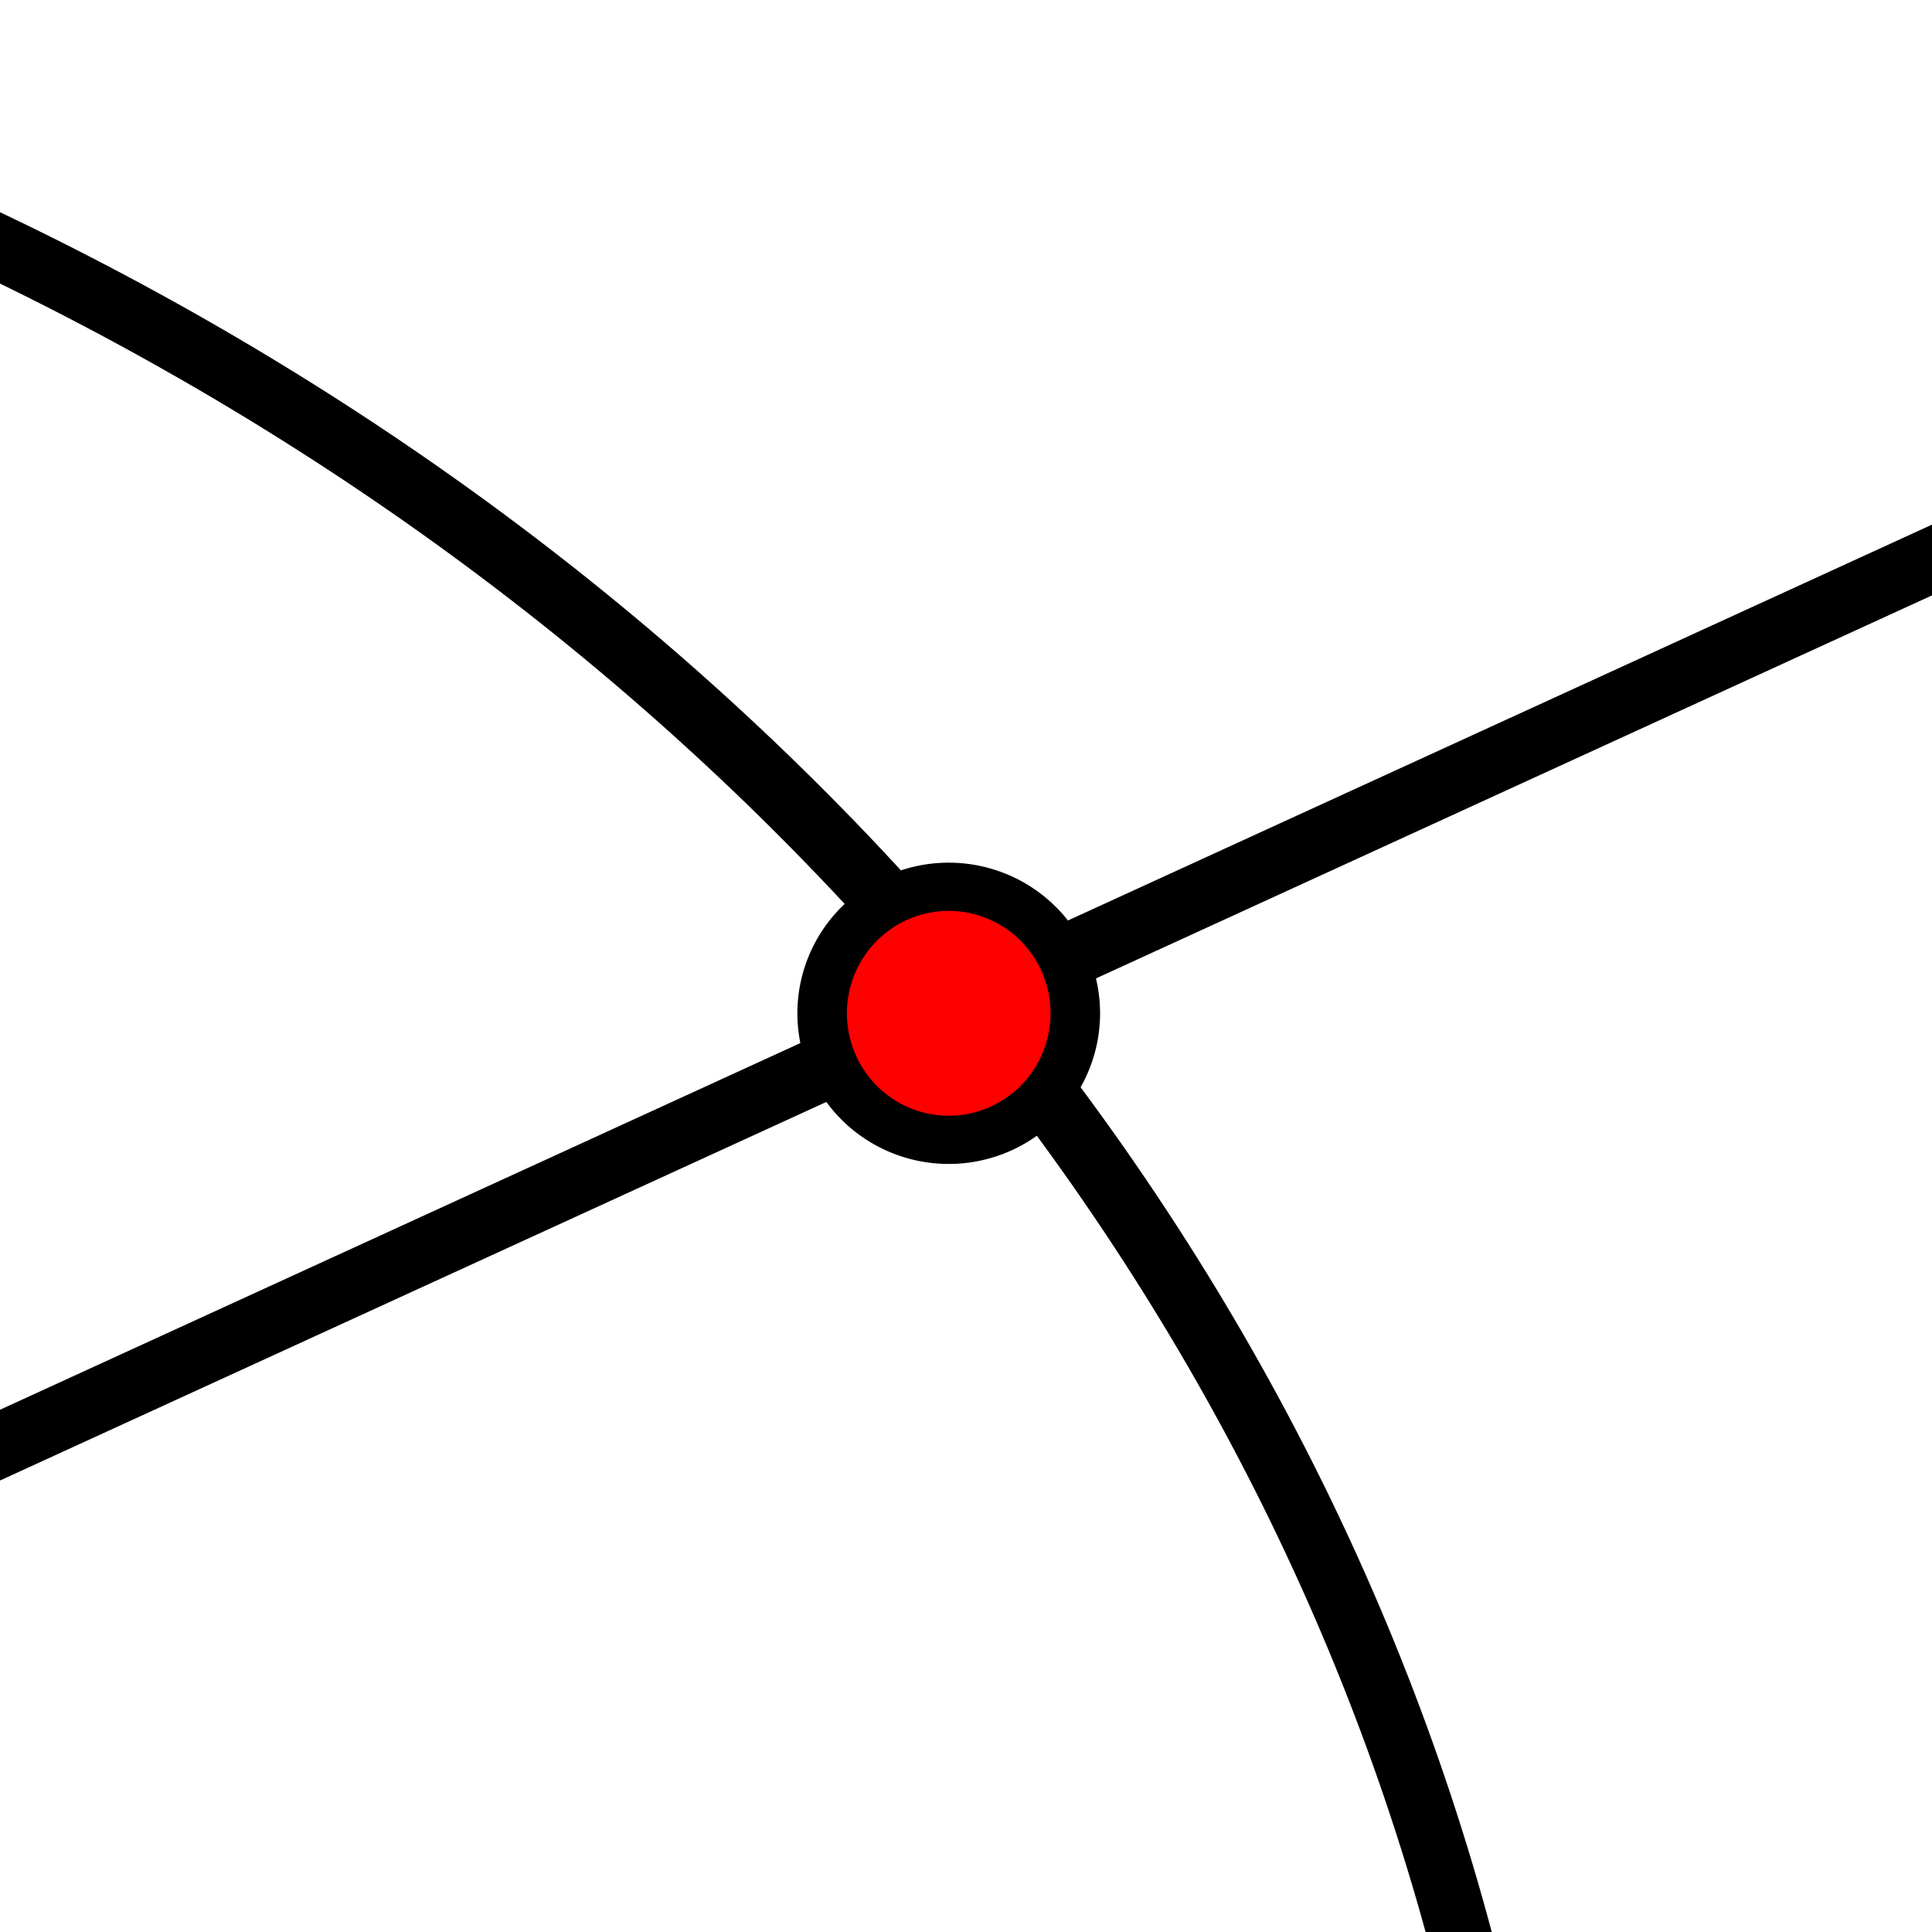 <?xml version="1.0" encoding="UTF-8" standalone="no"?>
<!-- Created with Inkscape (http://www.inkscape.org/) -->

<svg
   xmlns:dc="http://purl.org/dc/elements/1.1/"
   xmlns:cc="http://creativecommons.org/ns#"
   xmlns:rdf="http://www.w3.org/1999/02/22-rdf-syntax-ns#"
   xmlns:svg="http://www.w3.org/2000/svg"
   xmlns="http://www.w3.org/2000/svg"
   xmlns:sodipodi="http://sodipodi.sourceforge.net/DTD/sodipodi-0.dtd"
   xmlns:inkscape="http://www.inkscape.org/namespaces/inkscape"
   id="svg2"
   version="1.1"
   inkscape:version="0.48.2 r9819"
   width="512"
   height="512"
   sodipodi:docname="intersect_two_objects.svg">
  <defs
     id="defs6" />
  <sodipodi:namedview
     pagecolor="#ffffff"
     bordercolor="#666666"
     borderopacity="1"
     objecttolerance="10"
     gridtolerance="10"
     guidetolerance="10"
     inkscape:pageopacity="0"
     inkscape:pageshadow="2"
     inkscape:window-width="1680"
     inkscape:window-height="988"
     id="namedview4"
     showgrid="false"
     inkscape:zoom="1.0144511"
     inkscape:cx="96.611125"
     inkscape:cy="164.5"
     inkscape:window-x="1358"
     inkscape:window-y="-8"
     inkscape:window-maximized="1"
     inkscape:current-layer="svg2" />
  <g
     id="g3760">
    <g
       style="stroke-width:11.516;stroke-miterlimit:4;stroke-dasharray:none"
       transform="matrix(1.469,0,0,1.483,-1.334,22.835)"
       id="g2984">
      <path
         sodipodi:type="arc"
         style="fill:none;stroke:#000000;stroke-width:11.102;stroke-miterlimit:4;stroke-opacity:1;stroke-dasharray:none;stroke-dashoffset:5.8"
         id="path3765"
         sodipodi:cx="144.98305"
         sodipodi:cy="184.71397"
         sodipodi:rx="513.01697"
         sodipodi:ry="449.58688"
         d="m 385.05,-212.611 c 131.96,61.234 226.93,169.814 260.118,297.397"
         sodipodi:start="5.1993591"
         sodipodi:end="6.0590482"
         sodipodi:open="true"
         transform="matrix(1.037,0,0,1.037,-403.655,246.892)" />
      <path
         style="fill:none;stroke:#000000;stroke-width:11.516;stroke-linecap:butt;stroke-linejoin:miter;stroke-miterlimit:4;stroke-opacity:1;stroke-dasharray:none"
         d="M -7.144,246.499 357.138,81.183"
         id="path3767"
         inkscape:connector-curvature="0" />
    </g>
    <path
       transform="matrix(0.788,0,0,0.767,144.139,167.048)"
       d="m 178.718,132.32 a 42.57,43.721 0 1 1 -85.14,0 42.57,43.721 0 1 1 85.14,0 z"
       sodipodi:ry="43.720772"
       sodipodi:rx="42.570225"
       sodipodi:cy="132.31961"
       sodipodi:cx="136.14801"
       id="path2990"
       style="fill:#ff0000;fill-opacity:1;fill-rule:nonzero;stroke:#000000;stroke-width:16.657;stroke-linecap:round;stroke-linejoin:round;stroke-miterlimit:4;stroke-opacity:1;stroke-dasharray:none"
       sodipodi:type="arc" />
  </g>
</svg>
